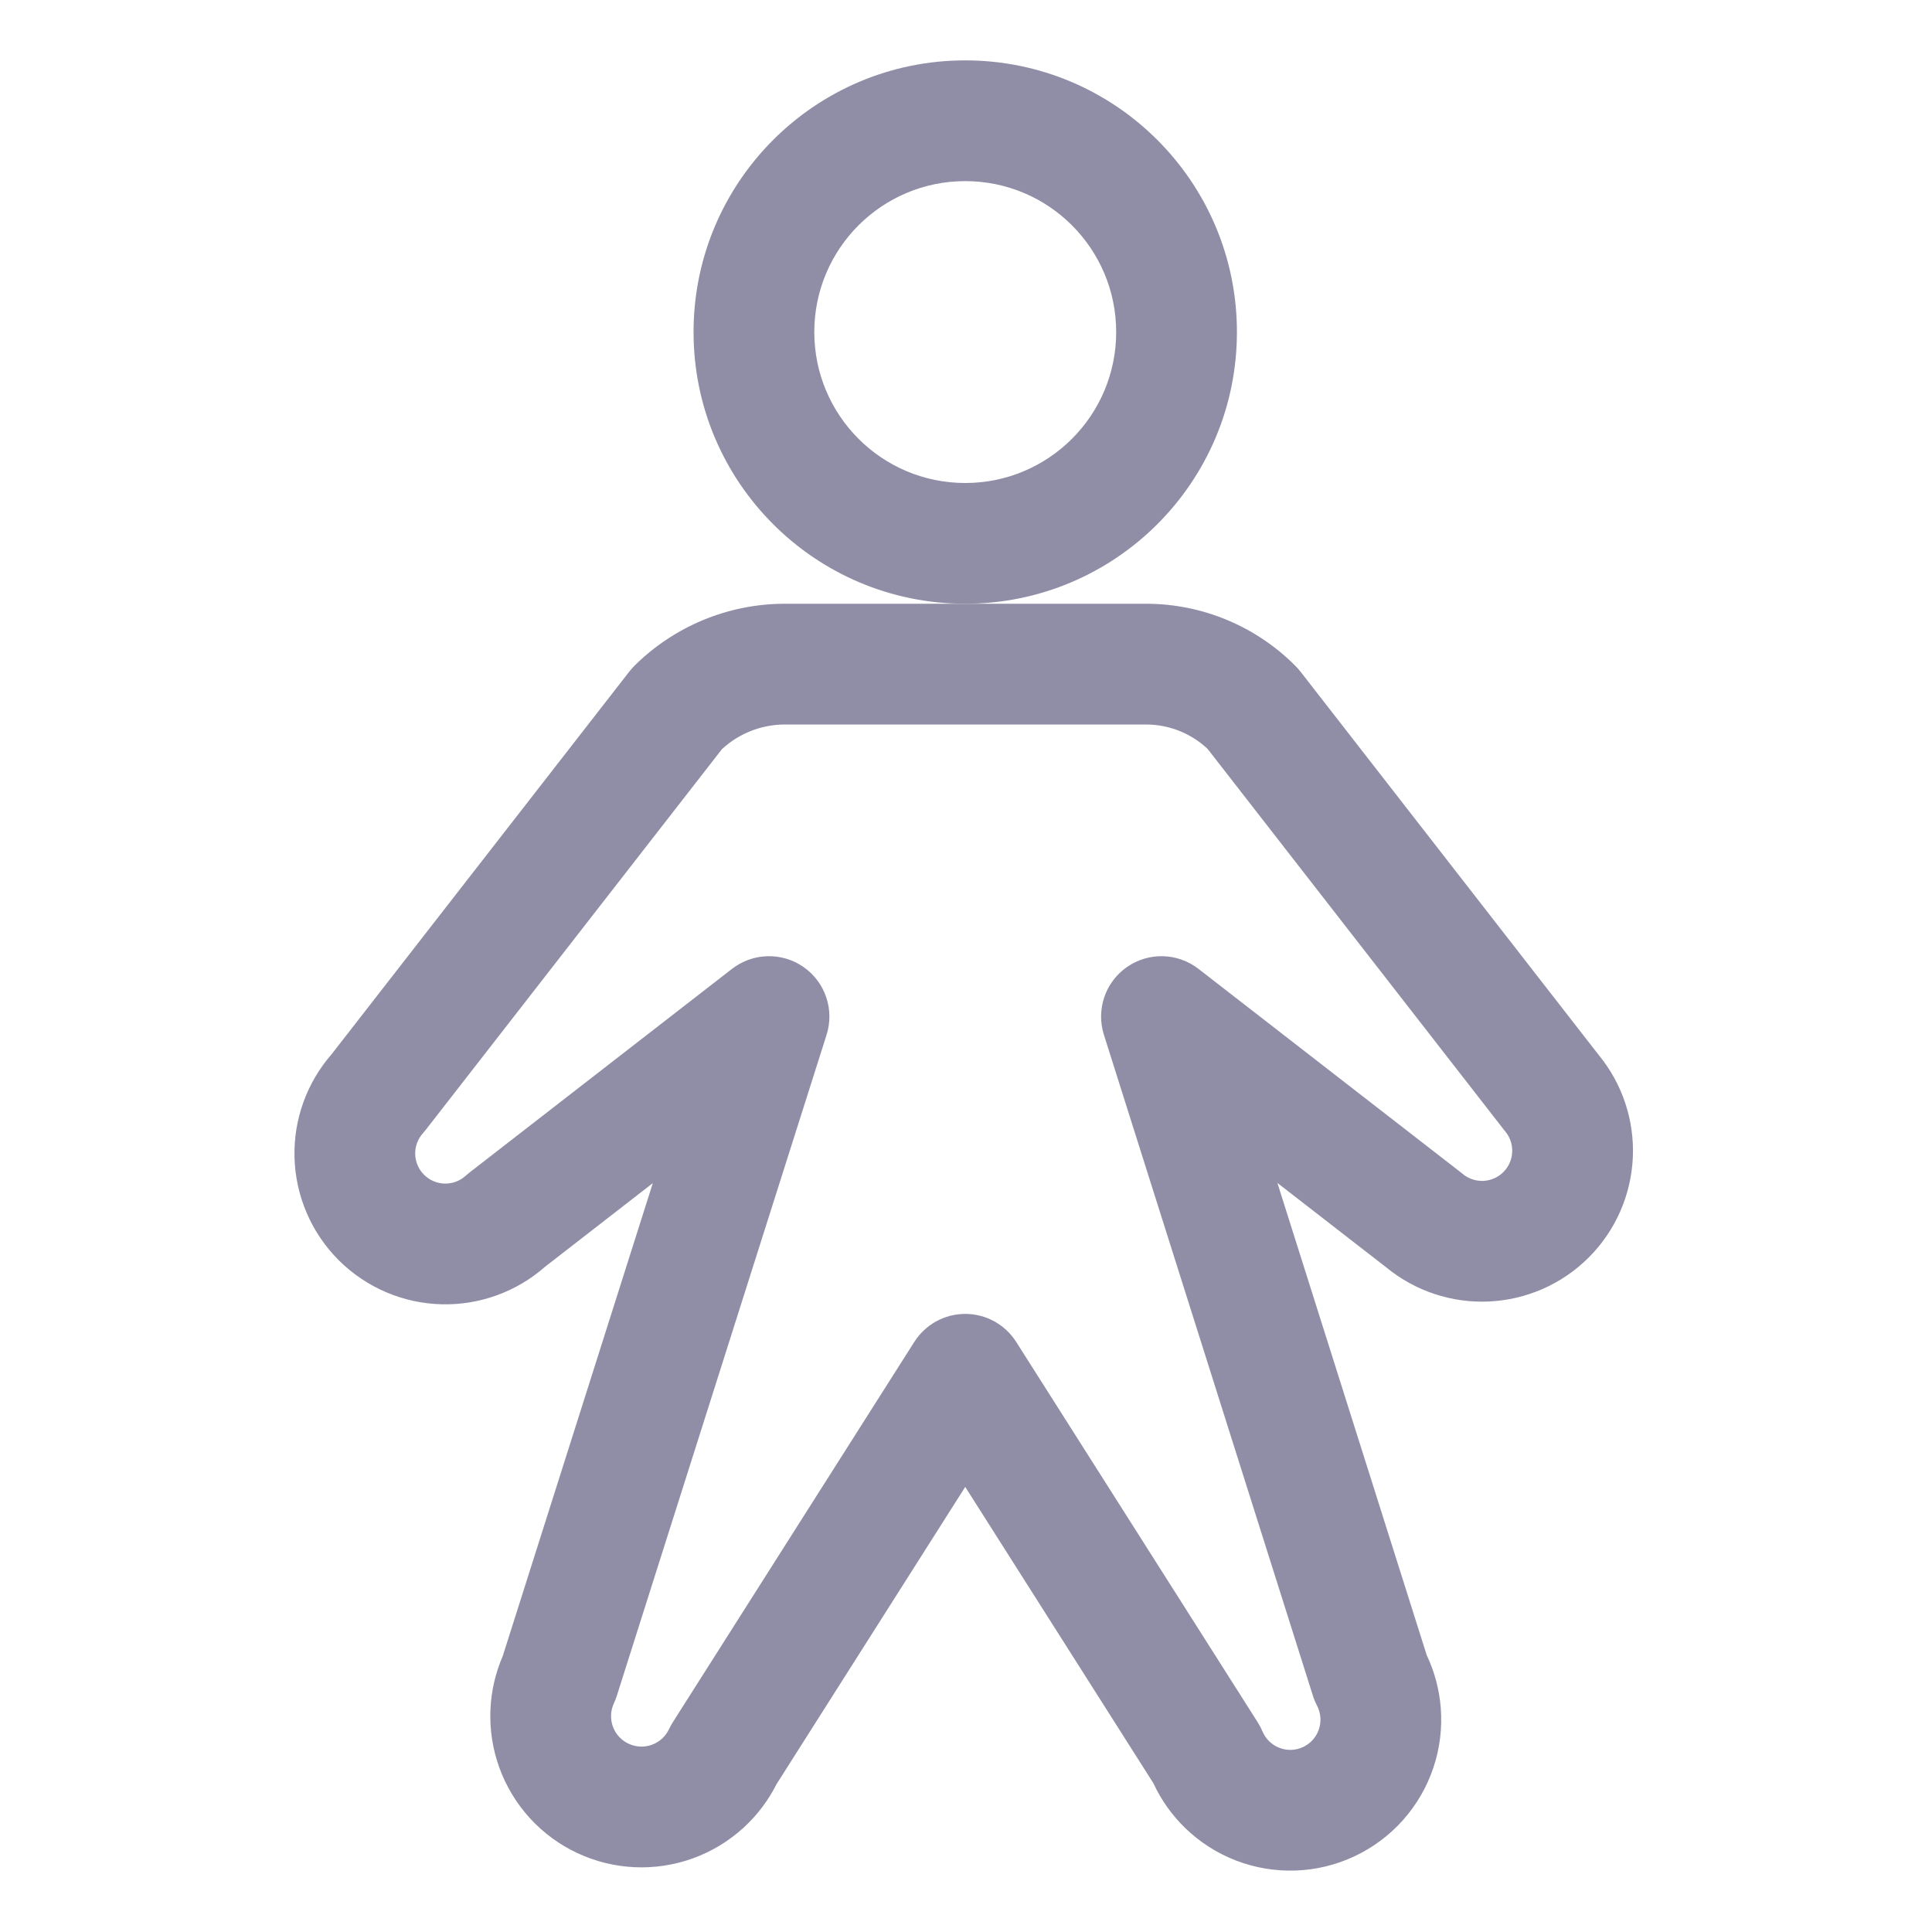 <svg width="96" height="96" viewBox="0 0 96 96" fill="none" xmlns="http://www.w3.org/2000/svg">
<g id="state=hover, mobile=false" opacity="0.5">
<path id="Vector (Stroke)" fill-rule="evenodd" clip-rule="evenodd" d="M47.962 9C43.82 9 40.462 12.358 40.462 16.5C40.462 20.642 43.82 24 47.962 24C52.105 24 55.462 20.642 55.462 16.5C55.462 12.358 52.105 9 47.962 9ZM34.462 16.5C34.462 9.044 40.507 3 47.962 3C55.418 3 61.462 9.044 61.462 16.5C61.462 23.956 55.418 30 47.962 30C40.507 30 34.462 23.956 34.462 16.5Z" fill="#211D4F"/>
<path id="Vector (Stroke)_2" fill-rule="evenodd" clip-rule="evenodd" d="M38.962 30H56.969C58.348 30.003 59.713 30.279 60.985 30.811C62.257 31.343 63.412 32.122 64.382 33.102C64.466 33.187 64.545 33.276 64.618 33.37L79.441 52.424C80.615 53.855 81.218 55.67 81.134 57.521C81.048 59.39 80.268 61.159 78.945 62.482C77.622 63.805 75.852 64.586 73.983 64.671C72.134 64.755 70.319 64.153 68.888 62.98L63.473 58.779L70.891 82.238C71.281 83.061 71.518 83.949 71.59 84.858C71.67 85.867 71.545 86.882 71.222 87.841C70.9 88.801 70.386 89.685 69.713 90.44C69.04 91.196 68.22 91.808 67.304 92.238C66.388 92.669 65.395 92.909 64.383 92.946C63.372 92.982 62.363 92.813 61.419 92.45C60.474 92.086 59.613 91.535 58.887 90.829C58.23 90.191 57.696 89.438 57.311 88.608L47.962 73.884L38.585 88.654C38.175 89.469 37.618 90.204 36.943 90.821C36.215 91.486 35.363 92.002 34.435 92.338C33.508 92.674 32.523 92.825 31.538 92.78C30.552 92.736 29.585 92.498 28.691 92.08C27.797 91.662 26.995 91.072 26.329 90.343C25.664 89.615 25.148 88.763 24.812 87.835C24.476 86.908 24.326 85.923 24.37 84.938C24.411 84.025 24.618 83.129 24.98 82.292L32.438 58.789L27.084 62.944C25.674 64.184 23.849 64.851 21.969 64.81C20.044 64.769 18.209 63.988 16.843 62.631C15.478 61.273 14.687 59.443 14.634 57.518C14.582 55.634 15.241 53.802 16.478 52.383L31.27 33.37C31.348 33.27 31.433 33.174 31.523 33.084C33.497 31.123 36.163 30.015 38.946 30L38.962 30ZM38.972 36C37.82 36.008 36.716 36.446 35.873 37.225L21.155 56.142C21.111 56.199 21.065 56.254 21.016 56.308C20.759 56.594 20.621 56.968 20.631 57.353C20.642 57.738 20.8 58.104 21.073 58.376C21.346 58.647 21.713 58.803 22.098 58.812C22.483 58.82 22.857 58.68 23.141 58.42C23.2 58.367 23.261 58.316 23.323 58.267L36.373 48.142C37.411 47.337 38.852 47.301 39.929 48.052C41.006 48.803 41.469 50.168 41.072 51.42L30.647 84.27C30.608 84.394 30.56 84.516 30.505 84.634C30.421 84.814 30.373 85.009 30.364 85.207C30.355 85.406 30.385 85.604 30.453 85.791C30.52 85.977 30.624 86.149 30.758 86.296C30.892 86.442 31.054 86.561 31.234 86.645C31.414 86.729 31.609 86.777 31.807 86.786C32.005 86.795 32.204 86.765 32.391 86.697C32.577 86.629 32.749 86.526 32.896 86.392C33.042 86.258 33.161 86.096 33.245 85.916C33.3 85.8 33.361 85.688 33.43 85.579L45.43 66.68C45.98 65.813 46.936 65.287 47.962 65.287C48.989 65.287 49.945 65.813 50.495 66.68L62.495 85.579C62.586 85.723 62.665 85.873 62.73 86.029C62.808 86.216 62.923 86.385 63.069 86.526C63.214 86.667 63.386 86.778 63.575 86.85C63.764 86.923 63.965 86.957 64.168 86.95C64.37 86.942 64.569 86.894 64.752 86.808C64.935 86.722 65.099 86.6 65.234 86.448C65.368 86.297 65.471 86.121 65.535 85.929C65.6 85.737 65.625 85.534 65.609 85.332C65.593 85.13 65.536 84.934 65.442 84.754C65.361 84.598 65.293 84.435 65.24 84.267L54.852 51.417C54.456 50.165 54.92 48.802 55.997 48.051C57.074 47.301 58.514 47.337 59.551 48.142L72.602 58.267C72.629 58.288 72.655 58.31 72.682 58.332C72.969 58.571 73.336 58.694 73.71 58.677C74.084 58.66 74.438 58.504 74.702 58.239C74.967 57.975 75.123 57.621 75.14 57.247C75.157 56.873 75.034 56.507 74.794 56.219C74.773 56.194 74.752 56.168 74.732 56.142L60.006 37.214C59.617 36.847 59.164 36.553 58.669 36.346C58.127 36.119 57.546 36.002 56.959 36H38.972Z" fill="#211D4F"/>
</g>
</svg>
